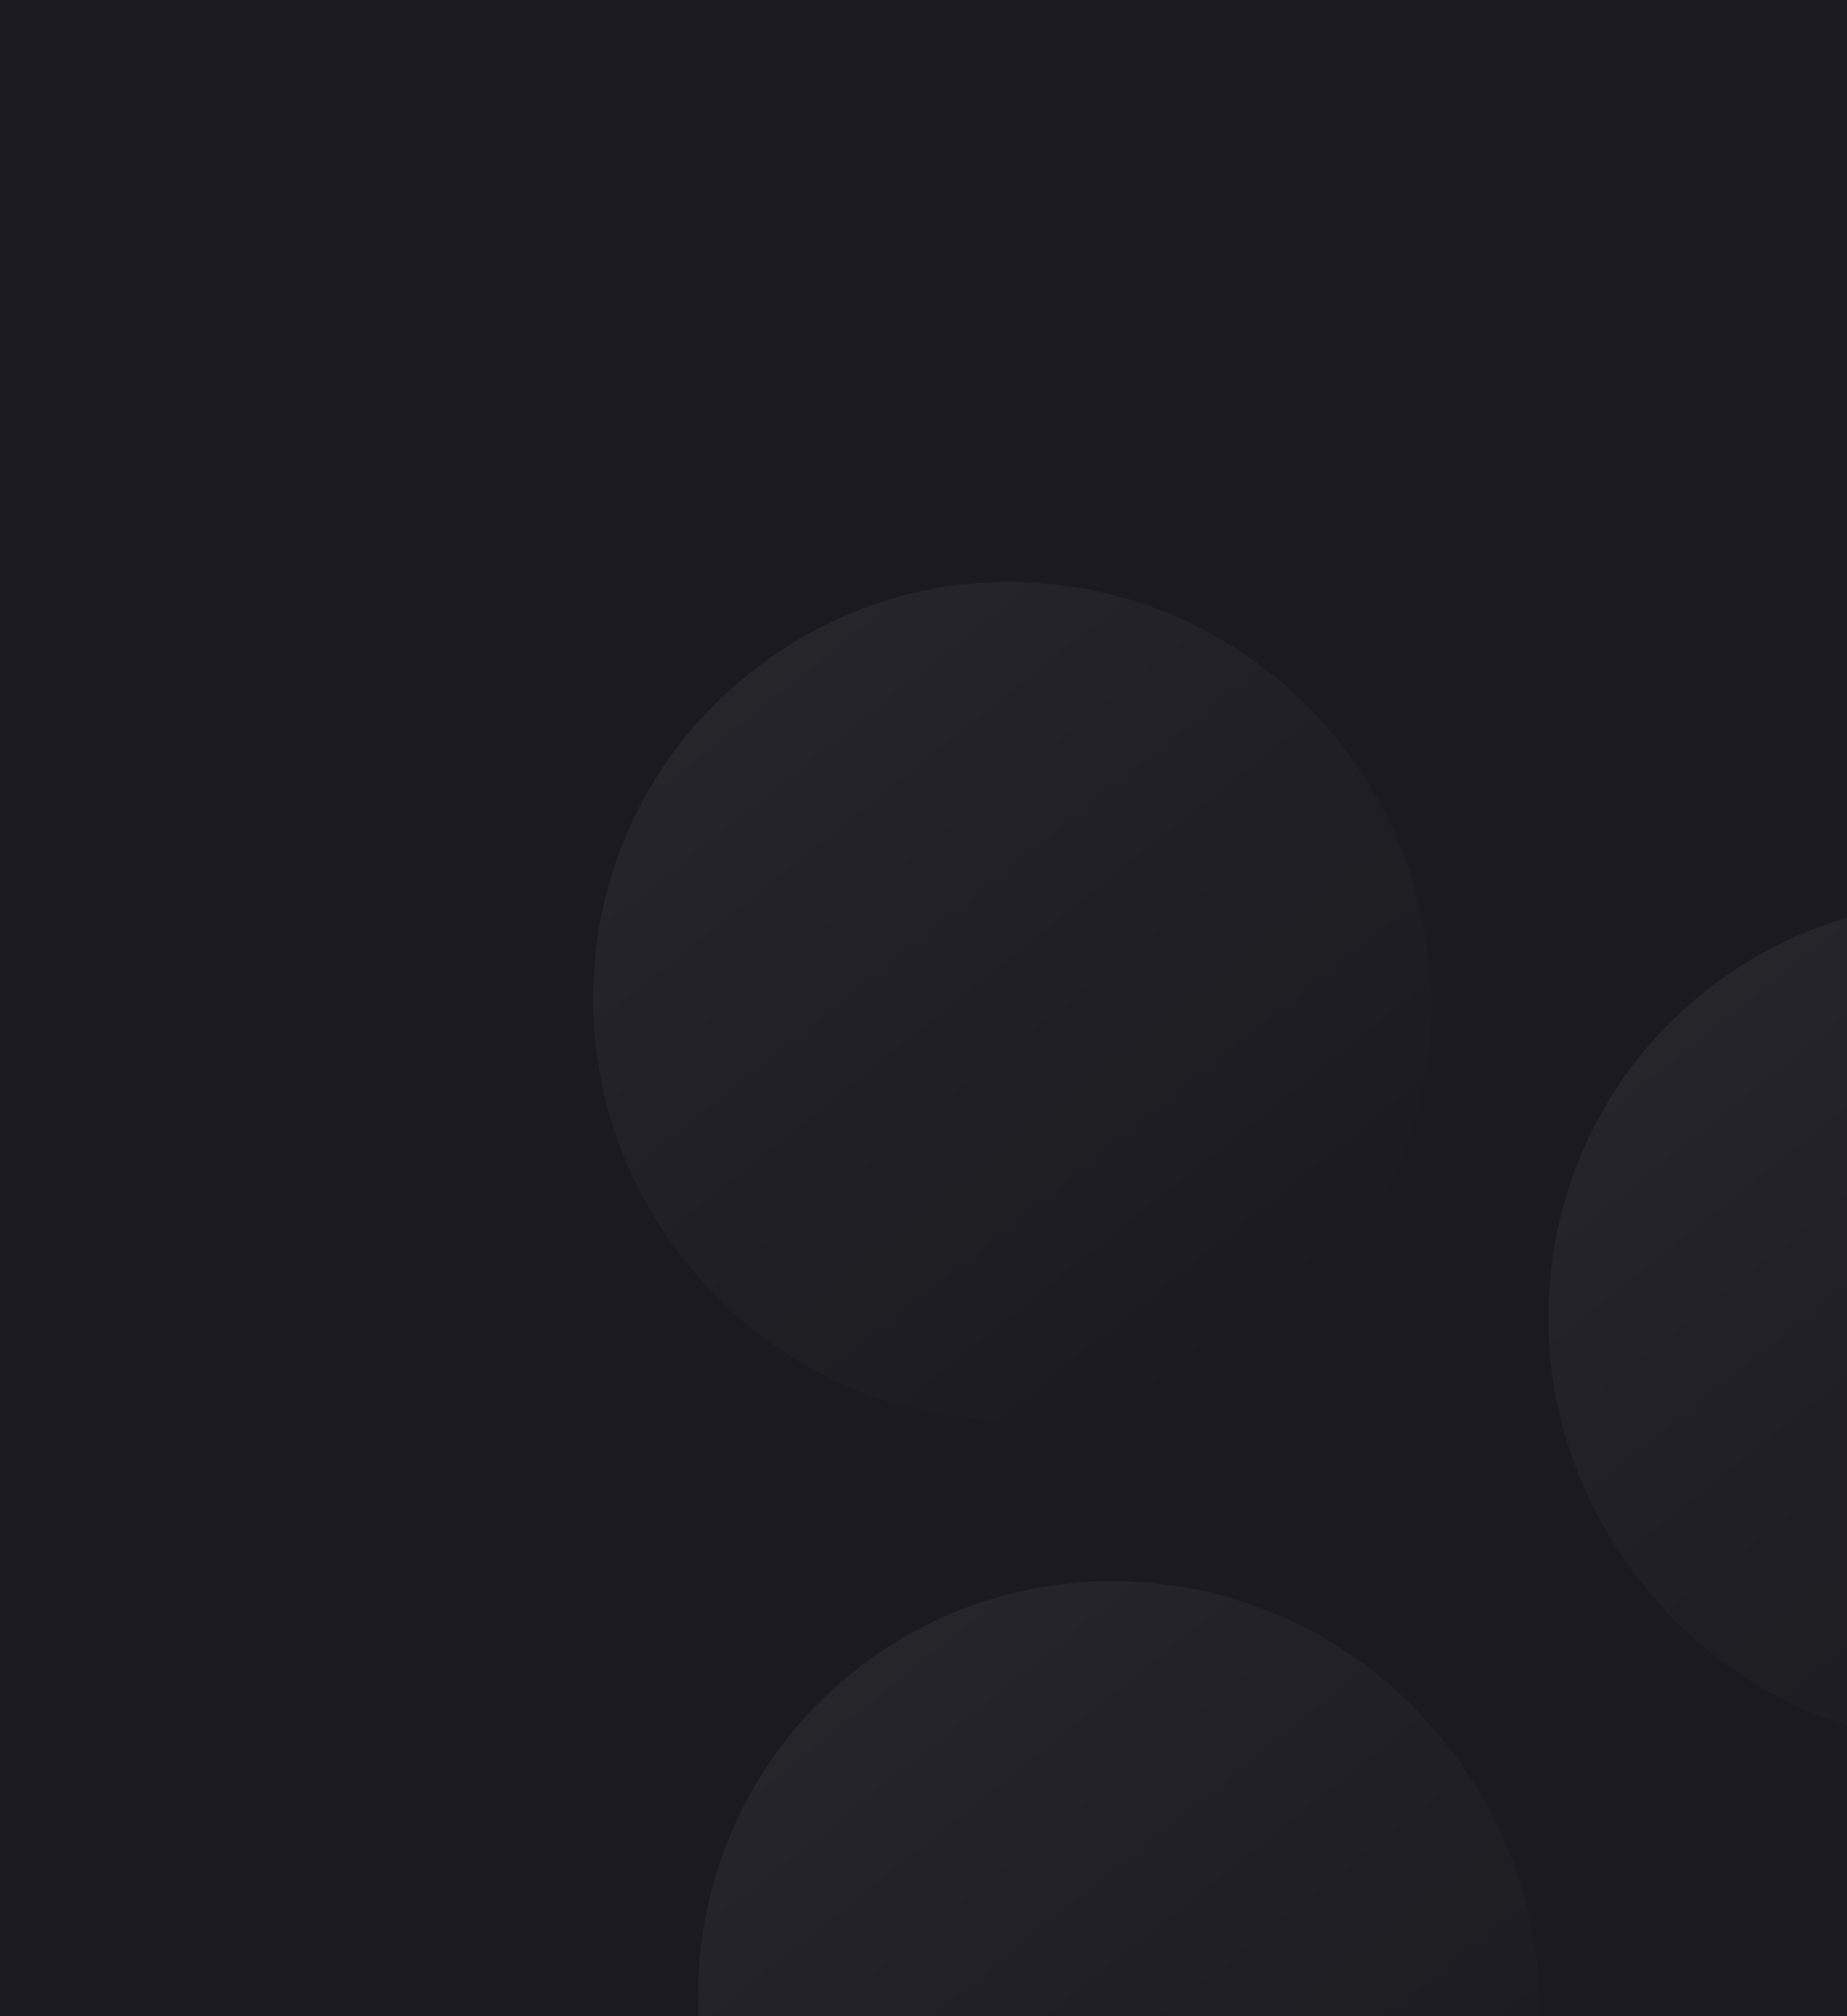 <svg width="393" height="429" viewBox="0 0 393 429" fill="none" xmlns="http://www.w3.org/2000/svg">
<rect x="0" y="0" width="393" height="429" fill="#808080" stroke="none"/>
<g clip-path="url(#clip0)">
<rect width="393" height="429" fill="#1A1A20"/>
<g opacity="0.05">
<path d="M159.902 142.987L159.175 143.568C121.041 174.042 115.117 230.017 145.943 268.592C176.769 307.168 232.673 313.735 270.807 283.261L271.534 282.681C309.669 252.207 315.593 196.231 284.767 157.656C253.94 119.08 198.037 112.513 159.902 142.987Z" fill="url(#paint0_linear)"/>
<path d="M307.152 370.474C276.164 331.695 219.966 325.093 181.631 355.728C143.296 386.362 137.34 442.632 168.328 481.411L168.916 482.146C199.905 520.924 256.103 527.526 294.438 496.892C332.773 466.258 338.728 409.987 307.74 371.209L307.152 370.474Z" fill="url(#paint1_linear)"/>
<path d="M488.133 225.849C457.144 187.071 400.946 180.469 362.611 211.103C324.276 241.738 318.32 298.008 349.309 336.786L349.896 337.521C380.885 376.3 437.083 382.902 475.418 352.267C513.753 321.633 519.709 265.363 488.72 226.585L488.133 225.849Z" fill="url(#paint2_linear)"/>
</g>
</g>
<defs>
<linearGradient id="paint0_linear" x1="159.539" y1="143.277" x2="271.171" y2="282.971" gradientUnits="userSpaceOnUse">
<stop stop-color="white"/>
<stop offset="1" stop-color="white" stop-opacity="0"/>
</linearGradient>
<linearGradient id="paint1_linear" x1="181.631" y1="355.728" x2="294.438" y2="496.892" gradientUnits="userSpaceOnUse">
<stop stop-color="white"/>
<stop offset="1" stop-color="white" stop-opacity="0"/>
</linearGradient>
<linearGradient id="paint2_linear" x1="362.611" y1="211.103" x2="475.418" y2="352.267" gradientUnits="userSpaceOnUse">
<stop stop-color="white"/>
<stop offset="1" stop-color="white" stop-opacity="0"/>
</linearGradient>
<clipPath id="clip0">
<rect width="393" height="429" fill="white"/>
</clipPath>
</defs>
</svg>
